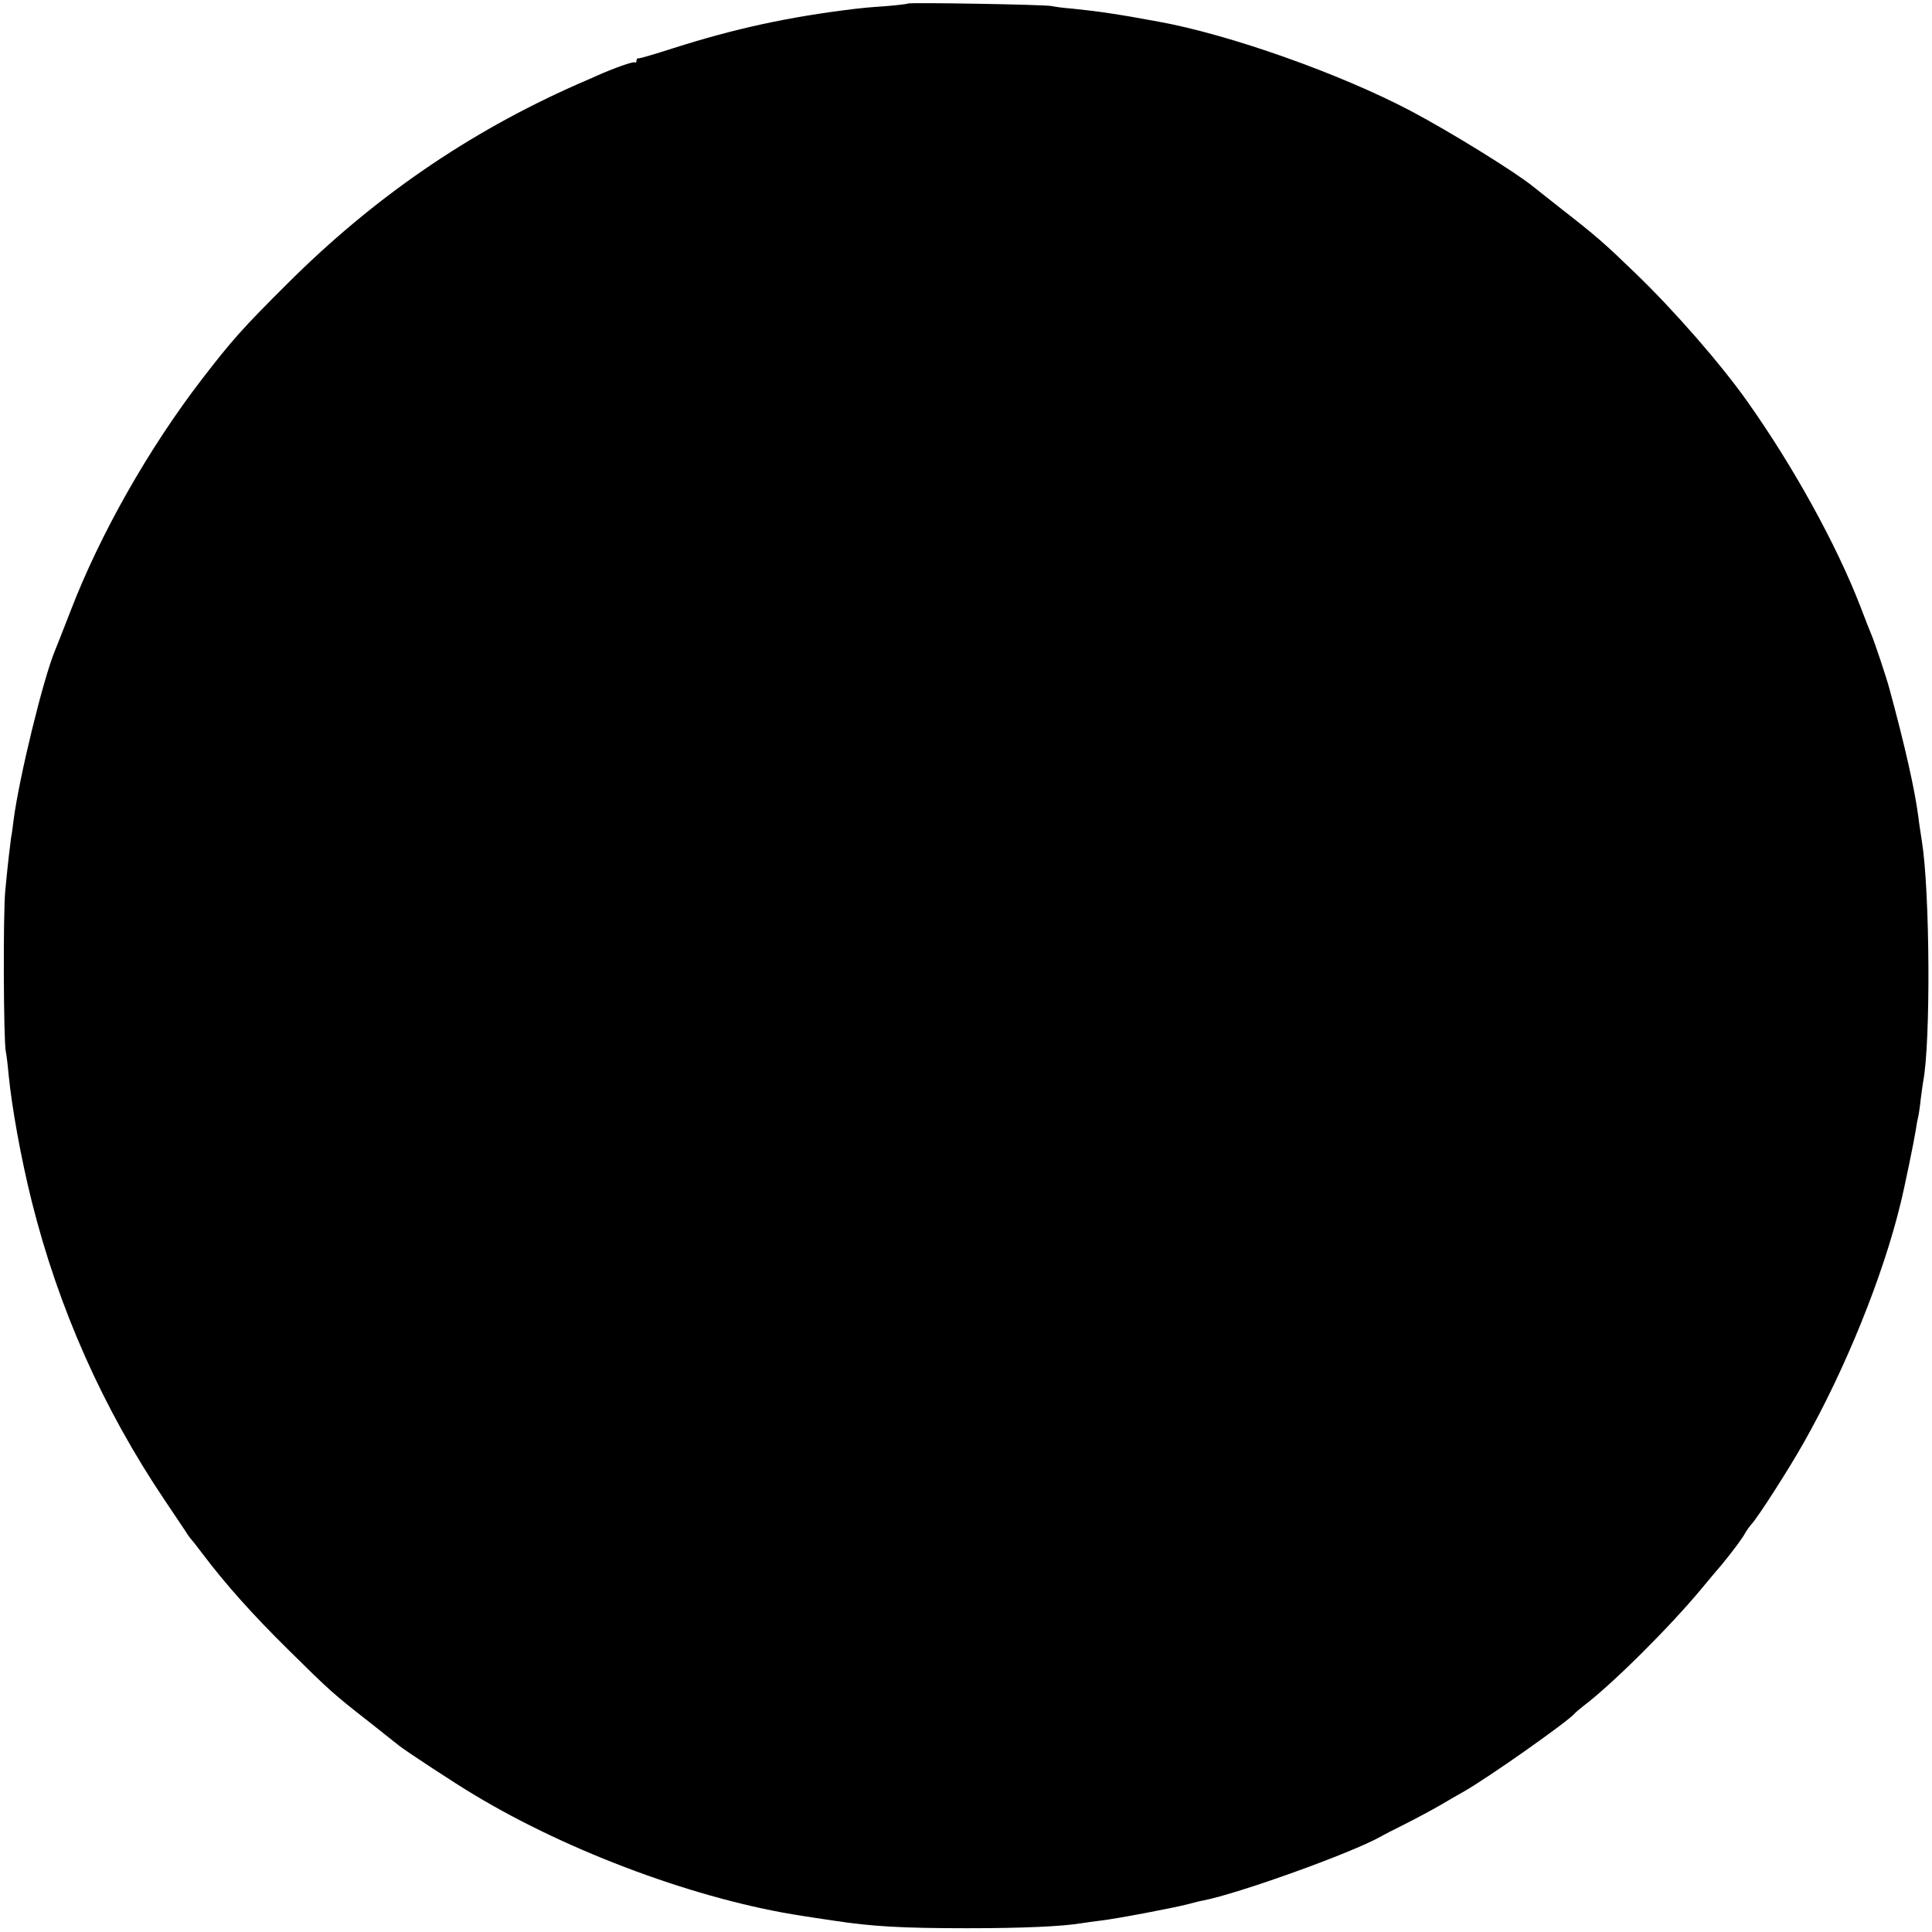 <?xml version="1.0" standalone="no"?>
<!DOCTYPE svg PUBLIC "-//W3C//DTD SVG 20010904//EN"
 "http://www.w3.org/TR/2001/REC-SVG-20010904/DTD/svg10.dtd">
<svg version="1.0" xmlns="http://www.w3.org/2000/svg"
 width="768pt" height="768pt" viewBox="0 0 768 768"
 preserveAspectRatio="xMidYMid meet">
<g transform="translate(0,768) scale(0.1,-0.1)"
fill="#000000" stroke="none">
<path d="M3609 7666 c-2 -2 -44 -7 -94 -11 -49 -3 -101 -8 -115 -10 -265 -32
-477 -78 -725 -157 -71 -23 -133 -41 -137 -40 -5 1 -8 -3 -8 -10 0 -6 -3 -9
-6 -6 -5 5 -84 -23 -149 -52 -11 -5 -47 -21 -80 -35 -434 -192 -812 -452
-1155 -795 -175 -174 -220 -225 -337 -377 -213 -277 -406 -618 -523 -923 -29
-74 -56 -144 -61 -155 -47 -112 -143 -506 -165 -675 -3 -25 -7 -56 -10 -70 -4
-30 -12 -94 -23 -210 -9 -88 -7 -596 2 -640 3 -14 8 -54 11 -90 13 -132 49
-333 92 -505 107 -428 284 -825 529 -1189 44 -66 85 -126 90 -135 6 -9 13 -18
16 -21 3 -3 22 -27 43 -55 91 -121 202 -245 341 -382 168 -166 178 -175 325
-290 58 -46 110 -87 116 -92 26 -21 227 -153 298 -195 381 -230 896 -420 1306
-482 19 -3 76 -12 125 -19 151 -23 269 -30 530 -30 221 0 377 7 455 20 14 2
47 7 73 10 63 7 299 52 351 66 23 6 49 13 58 14 143 28 591 189 708 255 8 5
51 27 95 49 44 22 107 56 140 75 33 19 73 43 90 52 98 55 421 283 445 313 3 4
19 17 35 30 114 86 344 315 469 466 32 39 68 81 80 95 45 55 83 106 94 127 7
12 18 27 25 35 22 22 147 216 207 323 164 289 315 661 385 951 16 64 55 255
60 289 3 22 8 47 10 55 2 8 7 39 10 69 4 30 8 62 10 72 30 155 27 752 -5 954
-5 33 -12 76 -14 96 -14 108 -52 279 -116 514 -11 41 -59 185 -70 210 -5 11
-25 63 -45 115 -96 248 -267 557 -449 814 -106 150 -294 365 -446 511 -121
117 -154 146 -290 252 -58 46 -110 87 -115 91 -71 58 -330 218 -485 300 -282
149 -723 305 -1005 356 -161 30 -246 42 -345 52 -30 2 -66 7 -80 10 -28 6
-565 15 -571 10z"/>
</g>
</svg>
